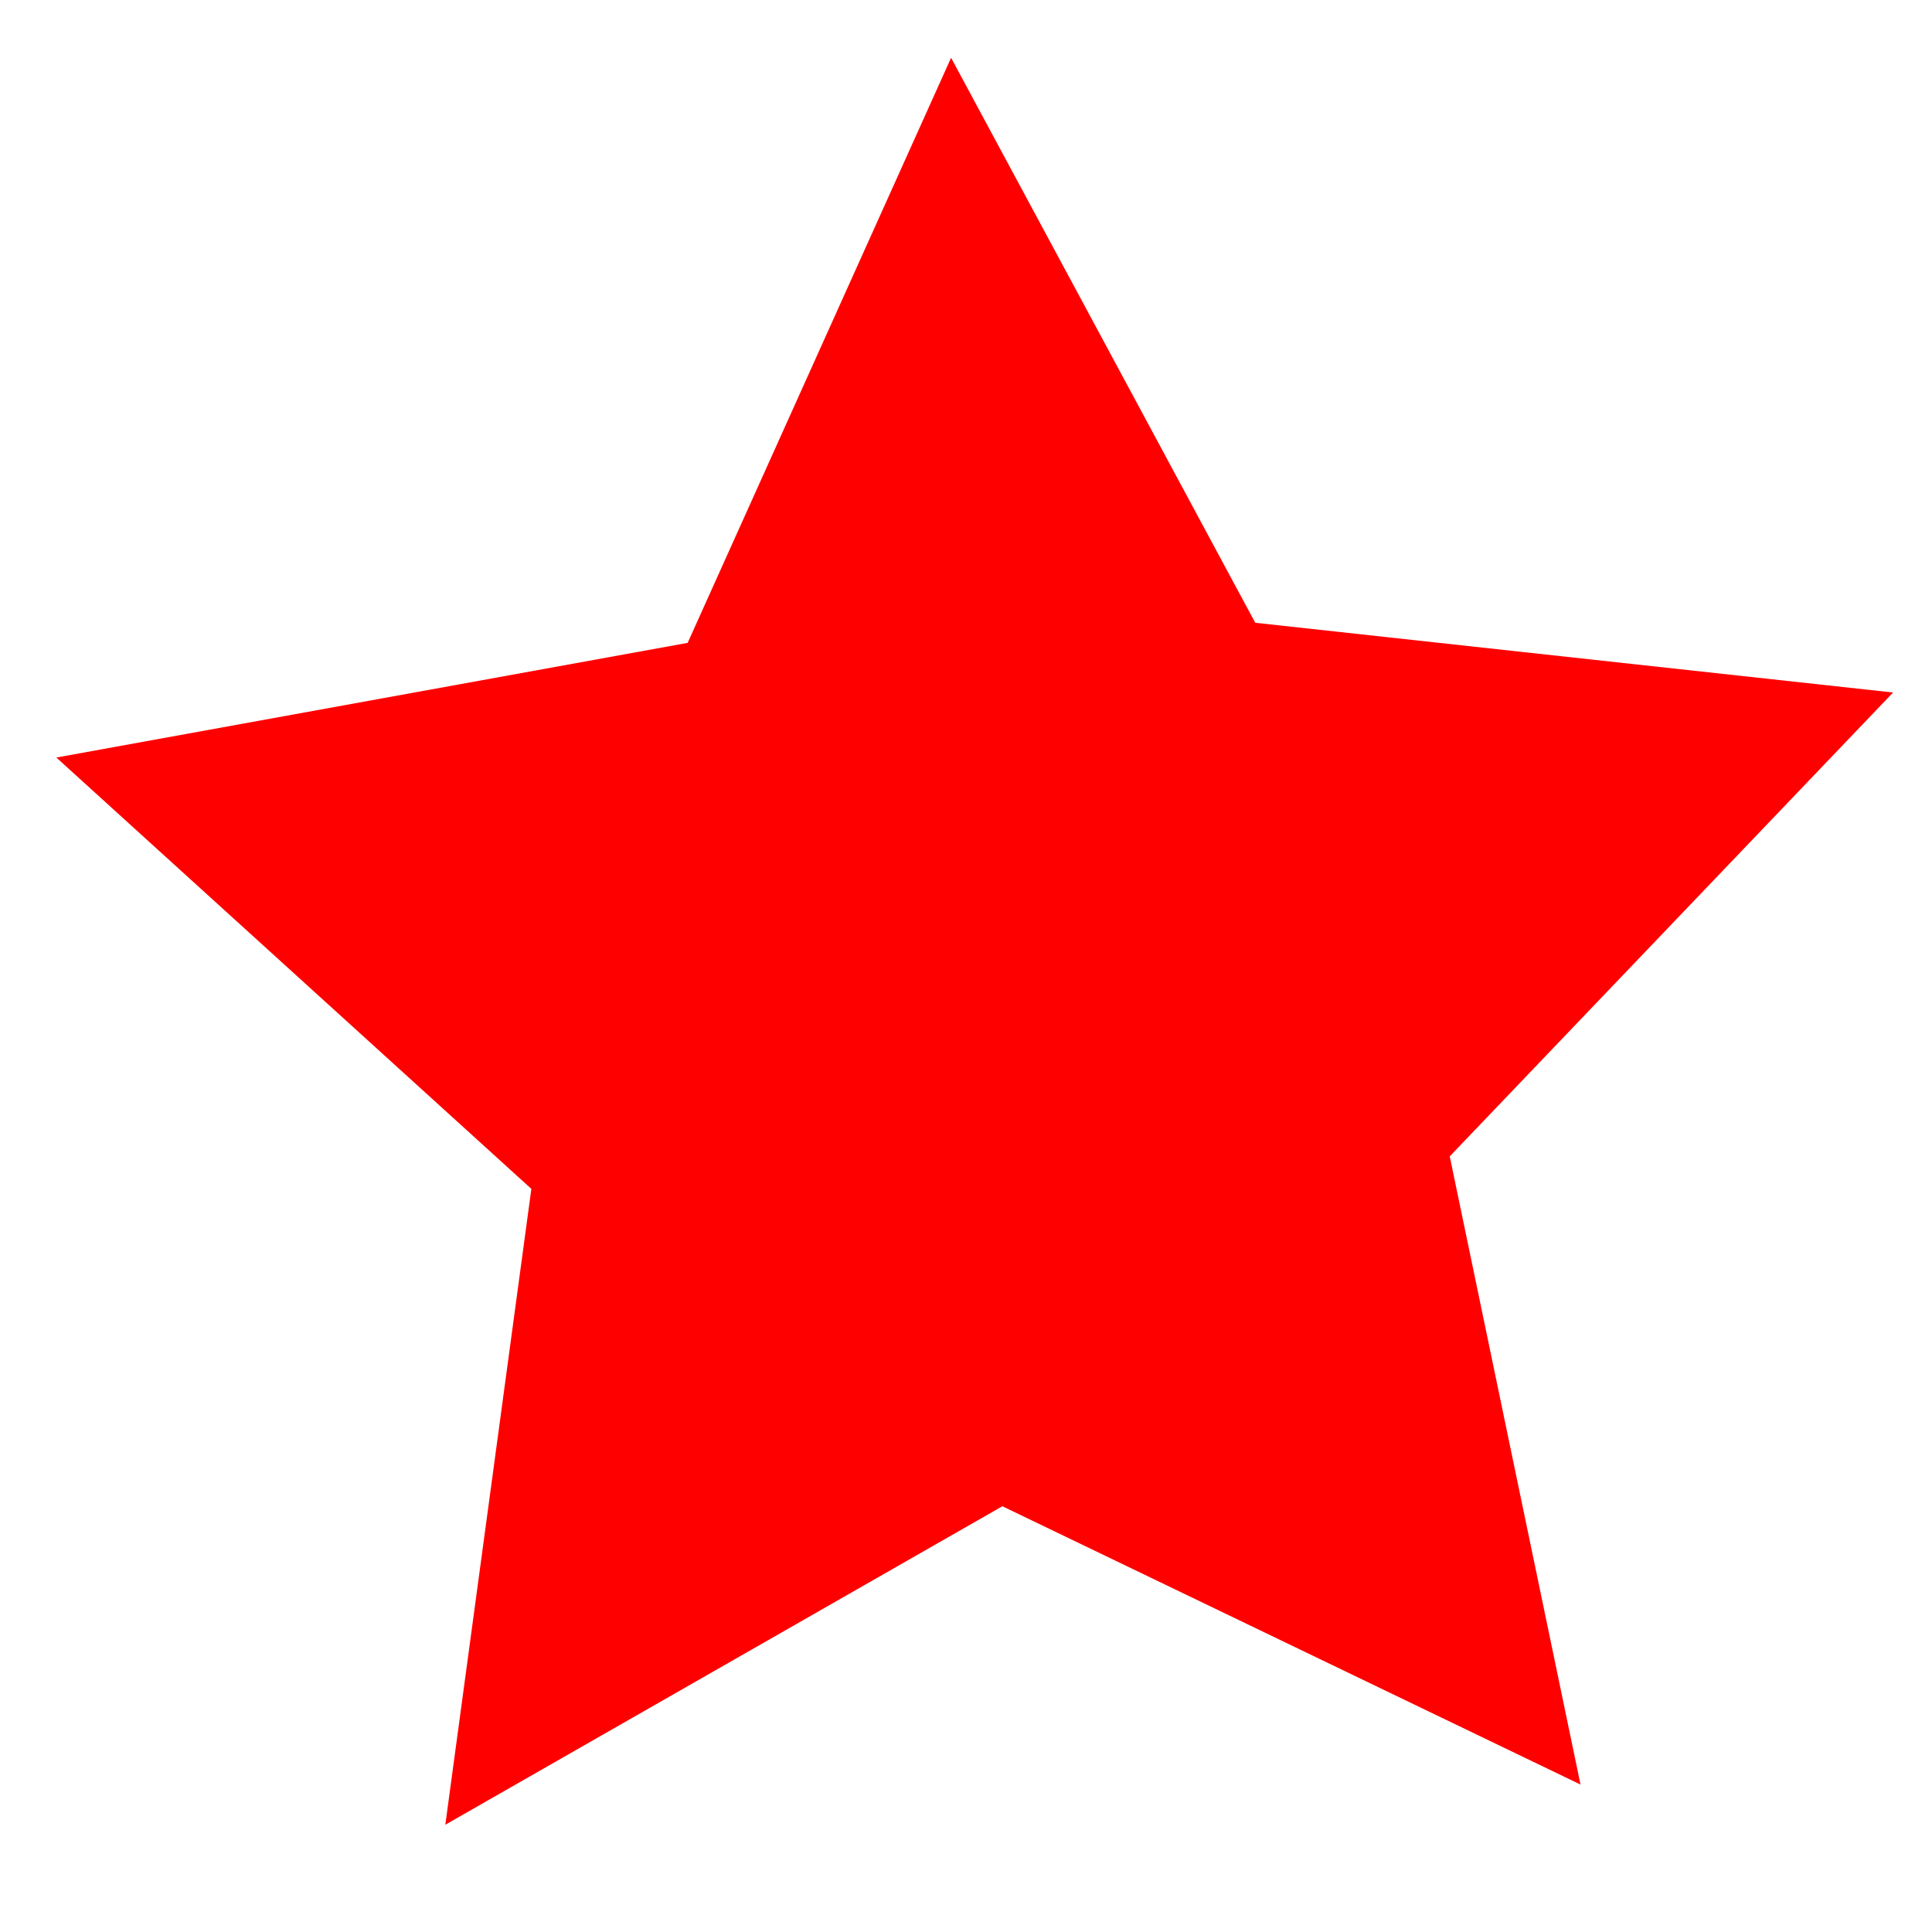 <?xml version="1.0" encoding="UTF-8" standalone="no"?>
<!-- Created with Inkscape (http://www.inkscape.org/) -->

<svg
   xmlns:dc="http://purl.org/dc/elements/1.1/"
   xmlns:cc="http://creativecommons.org/ns#"
   xmlns:rdf="http://www.w3.org/1999/02/22-rdf-syntax-ns#"
   xmlns:svg="http://www.w3.org/2000/svg"
   xmlns="http://www.w3.org/2000/svg"
   xmlns:sodipodi="http://sodipodi.sourceforge.net/DTD/sodipodi-0.dtd"
   xmlns:inkscape="http://www.inkscape.org/namespaces/inkscape"
   width="100"
   height="100"
   id="svg2"
   version="1.1"
   inkscape:version="0.48.1 r9760"
   sodipodi:docname="star.svg">
  <defs
     id="defs4" />
  <sodipodi:namedview
     id="base"
     pagecolor="#ffffff"
     bordercolor="#666666"
     borderopacity="1.0"
     inkscape:pageopacity="0.0"
     inkscape:pageshadow="2"
     inkscape:zoom="1.979899"
     inkscape:cx="177.03434"
     inkscape:cy="12.928751"
     inkscape:document-units="px"
     inkscape:current-layer="layer1"
     showgrid="false"
     inkscape:window-width="1366"
     inkscape:window-height="744"
     inkscape:window-x="0"
     inkscape:window-y="24"
     inkscape:window-maximized="1" />
  <g
     inkscape:label="Layer 1"
     inkscape:groupmode="layer"
     id="layer1">
    <path
       sodipodi:type="star"
       onmouseover="evt.target.setAttribute('transform', 'translate(1.5,0)');"
       onmouseout="evt.target.setAttribute('transform', 'translate(1.5,5.5)');"
       transform="translate(1.5,5.5)"
       fill="#ff0000"
       sodipodi:sides="5"
       sodipodi:cx="49.497475"
       sodipodi:cy="47.472069"
       sodipodi:r1="50.012753"
       sodipodi:r2="25.006376"
       sodipodi:arg1="0.90709595"
       sodipodi:arg2="1.5354145"
       inkscape:flatsided="false"
       inkscape:rounded="0"
       inkscape:randomized="0"
       d="M 80.307,86.868 50.382,72.463 21.55,88.948 26.003,56.036 1.416,33.71 34.093,27.774 47.728,-2.509 63.471,26.734 96.486,30.344 73.538,54.353 z"
       inkscape:transform-center-x="0.54670501"
       inkscape:transform-center-y="-4.2528566" />
  </g>
</svg>
